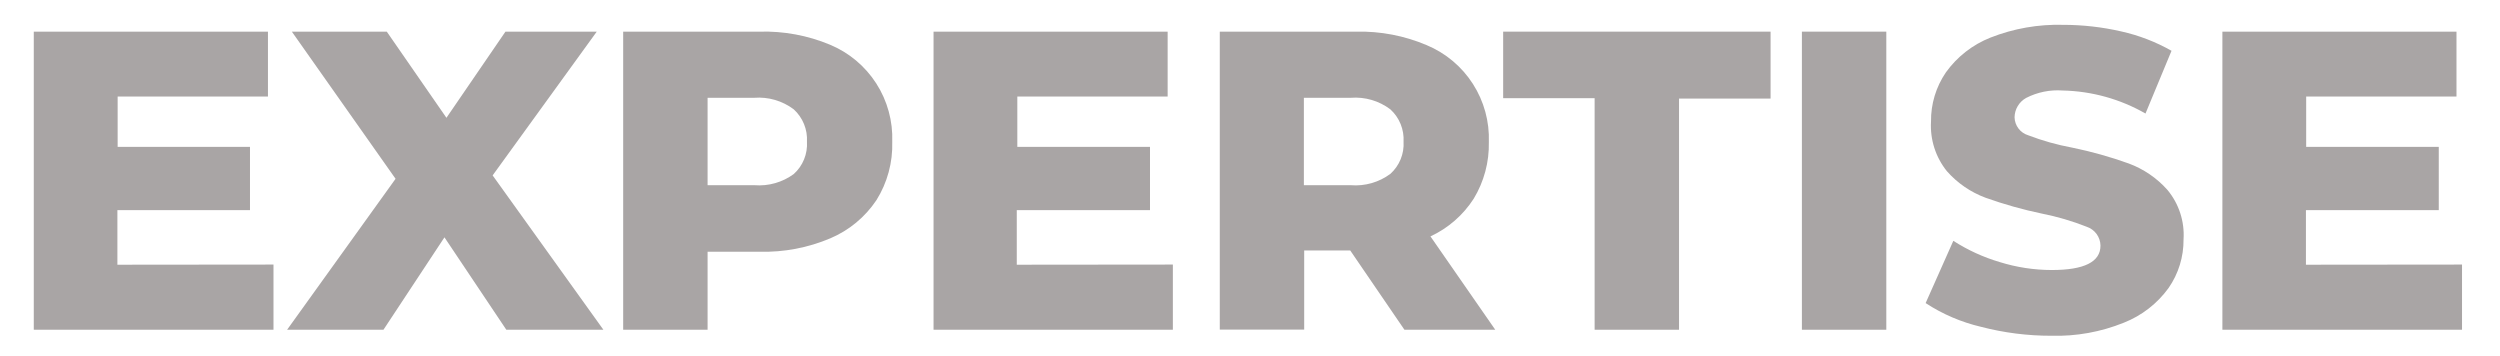<svg width="316" height="45" viewBox="0 0 316 45" fill="none" xmlns="http://www.w3.org/2000/svg">
<path d="M34.569 33.44V41.68H4.27V4H33.87V12.2H14.87V18.56H31.599V26.56H14.839V33.46L34.569 33.44Z" fill="#A9A5A5"/>
<path d="M63.999 41.68L56.179 30L48.469 41.68H36.289L49.999 22.6L36.889 4H48.889L56.429 14.89L63.889 4H75.429L62.269 22.17L76.269 41.68H63.999Z" fill="#A9A5A5"/>
<path d="M104.91 5.65C107.313 6.65 109.354 8.359 110.761 10.55C112.167 12.741 112.871 15.309 112.78 17.91C112.86 20.517 112.164 23.09 110.78 25.3C109.351 27.44 107.328 29.115 104.96 30.12C102.129 31.32 99.073 31.9 95.999 31.82H89.439V41.68H78.769V4H95.999C99.053 3.912 102.09 4.474 104.91 5.65V5.65ZM100.33 22C100.898 21.489 101.344 20.855 101.633 20.147C101.923 19.438 102.048 18.674 102 17.91C102.043 17.147 101.915 16.384 101.626 15.677C101.337 14.969 100.894 14.335 100.33 13.82C98.897 12.74 97.118 12.221 95.329 12.36H89.439V23.41H95.37C97.138 23.549 98.898 23.049 100.33 22V22Z" fill="#A9A5A5"/>
<path d="M148.25 33.44V41.68H118V4H147.59V12.2H128.59V18.56H145.36V26.56H128.52V33.46L148.25 33.44Z" fill="#A9A5A5"/>
<path d="M170.67 31.66H164.85V41.66H154.18V4H171.43C174.48 3.93 177.51 4.51 180.32 5.7C182.723 6.7 184.765 8.409 186.171 10.6C187.577 12.79 188.281 15.358 188.19 17.96C188.246 20.476 187.583 22.956 186.28 25.11C184.946 27.187 183.049 28.841 180.81 29.88L189 41.68H177.52L170.67 31.66ZM175.74 13.82C174.307 12.74 172.529 12.221 170.74 12.36H164.81V23.41H170.74C172.524 23.553 174.301 23.045 175.74 21.98C176.306 21.47 176.75 20.84 177.039 20.135C177.328 19.431 177.455 18.67 177.41 17.91C177.453 17.147 177.325 16.384 177.037 15.676C176.748 14.969 176.305 14.335 175.74 13.82V13.82Z" fill="#A9A5A5"/>
<path d="M201.56 12.41H190V4H223.8V12.46H212.23V41.68H201.56V12.41Z" fill="#A9A5A5"/>
<path d="M227.76 4H238.43V41.68H227.76V4Z" fill="#A9A5A5"/>
<path d="M250.4 41.31C247.91 40.726 245.541 39.711 243.4 38.31L246.9 30.44C248.722 31.612 250.702 32.518 252.78 33.13C254.908 33.792 257.123 34.129 259.35 34.13C263.45 34.13 265.5 33.103 265.5 31.05C265.494 30.519 265.322 30.003 265.008 29.575C264.694 29.146 264.255 28.827 263.75 28.66C261.921 27.938 260.03 27.383 258.1 27C255.687 26.497 253.312 25.828 250.99 25C249.099 24.302 247.412 23.144 246.08 21.63C244.661 19.863 243.948 17.633 244.08 15.37C244.052 13.153 244.709 10.981 245.96 9.15C247.379 7.172 249.337 5.645 251.6 4.75C254.524 3.6 257.65 3.052 260.79 3.14C263.257 3.14 265.716 3.419 268.12 3.97C270.35 4.466 272.494 5.292 274.48 6.42L271.19 14.35C268.002 12.521 264.405 11.521 260.73 11.44C259.13 11.322 257.528 11.648 256.1 12.38C255.663 12.623 255.297 12.978 255.041 13.409C254.784 13.839 254.646 14.329 254.64 14.83C254.652 15.342 254.826 15.838 255.137 16.246C255.448 16.654 255.879 16.953 256.37 17.1C258.169 17.788 260.027 18.31 261.92 18.66C264.345 19.157 266.731 19.825 269.06 20.66C270.943 21.355 272.626 22.502 273.96 24C275.416 25.749 276.146 27.989 276 30.26C276.021 32.453 275.361 34.598 274.11 36.4C272.682 38.374 270.718 39.897 268.45 40.79C265.543 41.964 262.425 42.526 259.29 42.44C256.291 42.445 253.303 42.065 250.4 41.31V41.31Z" fill="#A9A5A5"/>
<path d="M311.2 33.44V41.68H280.91V4H310.5V12.2H291.5V18.56H308.26V26.56H291.47V33.46L311.2 33.44Z" fill="#A9A5A5"/>
</svg>
